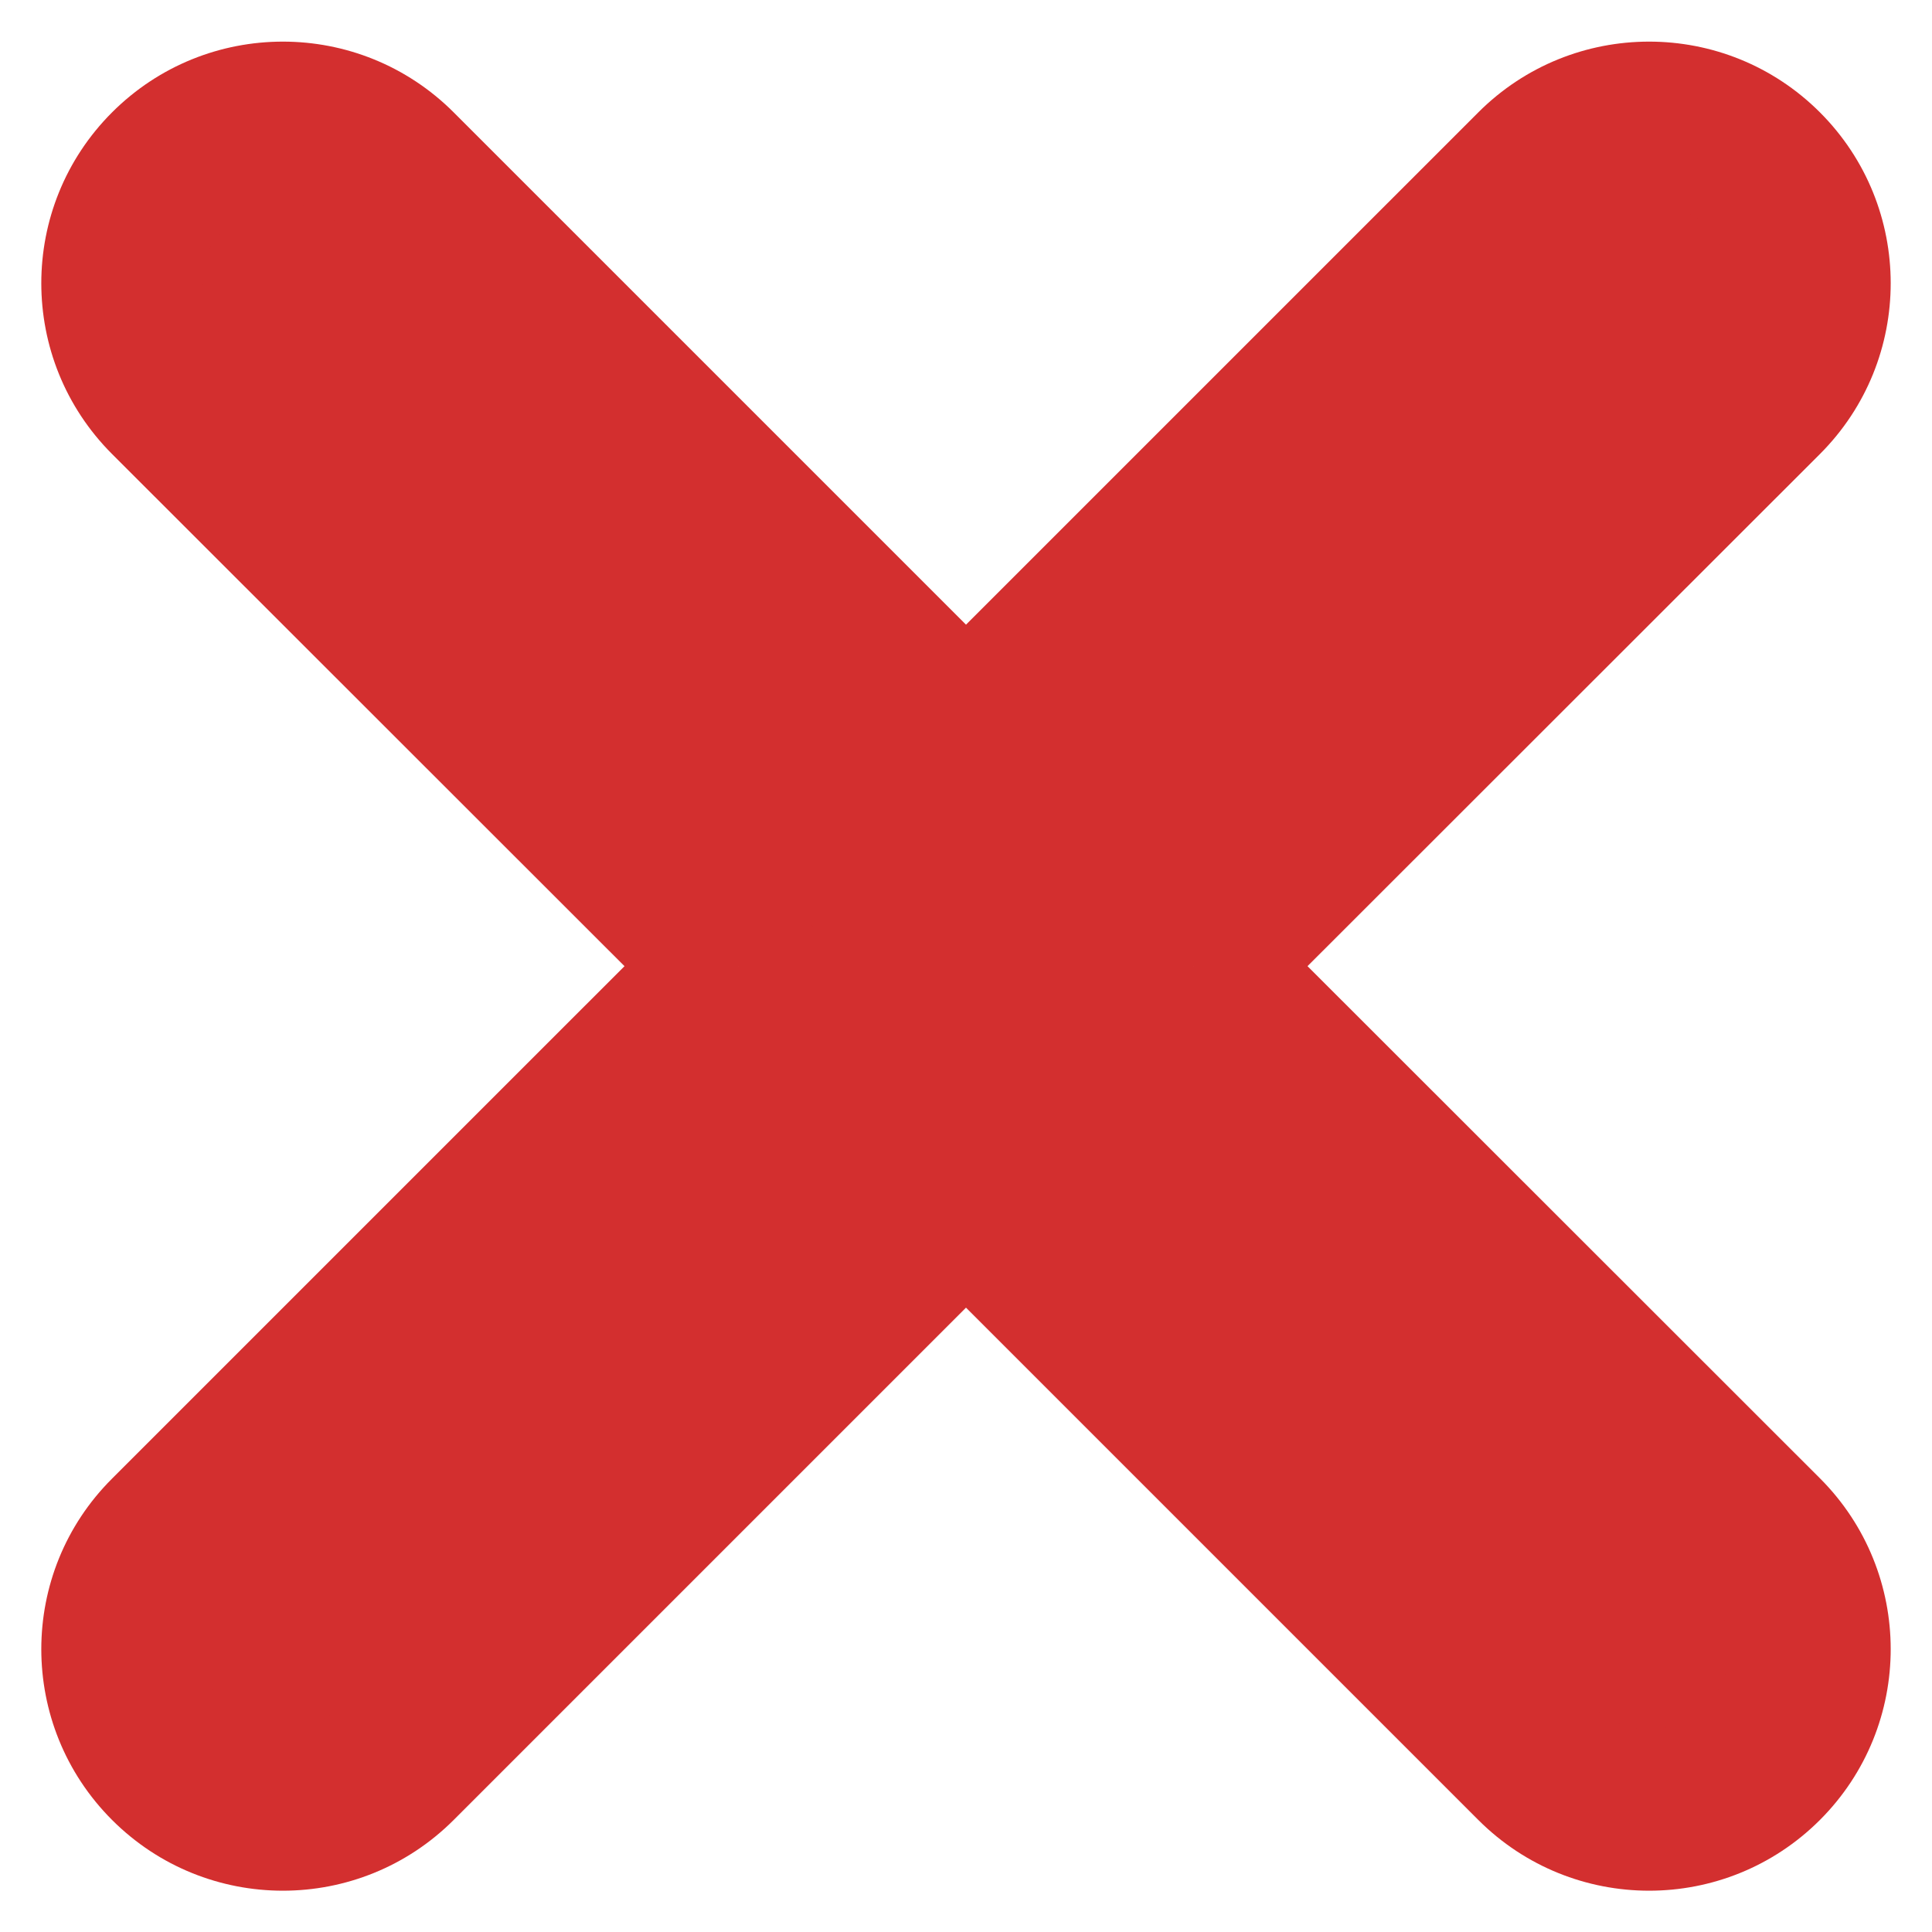 <svg width="6" height="6" viewBox="0 0 6 6" fill="none" xmlns="http://www.w3.org/2000/svg">
<path fill-rule="evenodd" clip-rule="evenodd" d="M5.475 1.233C5.67 1.038 5.67 0.721 5.475 0.526C5.28 0.33 4.963 0.33 4.768 0.526L3 2.293L1.232 0.526C1.037 0.33 0.72 0.33 0.525 0.526C0.33 0.721 0.33 1.037 0.525 1.233L2.293 3.001L0.525 4.768C0.33 4.964 0.33 5.28 0.525 5.475C0.72 5.671 1.037 5.671 1.232 5.475L3 3.708L4.768 5.475C4.963 5.671 5.28 5.671 5.475 5.475C5.67 5.28 5.67 4.964 5.475 4.768L3.707 3.001L5.475 1.233Z" fill="#D32F2F"/>
<path d="M3 2.293L2.823 2.47L3 2.647L3.177 2.47L3 2.293ZM1.232 0.526L1.409 0.349L1.409 0.349L1.232 0.526ZM0.525 0.526L0.702 0.702L0.525 0.526ZM0.525 1.233L0.702 1.056L0.702 1.056L0.525 1.233ZM2.293 3.001L2.47 3.177L2.646 3.001L2.47 2.824L2.293 3.001ZM3 3.708L3.177 3.531L3 3.354L2.823 3.531L3 3.708ZM4.768 5.475L4.591 5.652L4.768 5.475ZM5.475 4.768L5.298 4.945L5.475 4.768ZM3.707 3.001L3.53 2.824L3.354 3.001L3.53 3.177L3.707 3.001ZM5.298 0.702C5.396 0.8 5.396 0.958 5.298 1.056L5.652 1.41C5.945 1.117 5.945 0.642 5.652 0.349L5.298 0.702ZM4.945 0.702C5.042 0.605 5.2 0.605 5.298 0.702L5.652 0.349C5.359 0.056 4.884 0.056 4.591 0.349L4.945 0.702ZM3.177 2.47L4.945 0.702L4.591 0.349L2.823 2.117L3.177 2.47ZM1.055 0.702L2.823 2.47L3.177 2.117L1.409 0.349L1.055 0.702ZM0.702 0.702C0.8 0.605 0.958 0.605 1.055 0.702L1.409 0.349C1.116 0.056 0.641 0.056 0.348 0.349L0.702 0.702ZM0.702 1.056C0.604 0.958 0.604 0.8 0.702 0.702L0.348 0.349C0.055 0.642 0.055 1.117 0.348 1.41L0.702 1.056ZM2.47 2.824L0.702 1.056L0.348 1.41L2.116 3.177L2.47 2.824ZM0.702 4.945L2.47 3.177L2.116 2.824L0.348 4.592L0.702 4.945ZM0.702 5.299C0.604 5.201 0.604 5.043 0.702 4.945L0.348 4.592C0.055 4.884 0.055 5.359 0.348 5.652L0.702 5.299ZM1.055 5.299C0.958 5.396 0.8 5.396 0.702 5.299L0.348 5.652C0.641 5.945 1.116 5.945 1.409 5.652L1.055 5.299ZM2.823 3.531L1.055 5.299L1.409 5.652L3.177 3.884L2.823 3.531ZM4.945 5.299L3.177 3.531L2.823 3.884L4.591 5.652L4.945 5.299ZM5.298 5.299C5.2 5.396 5.042 5.396 4.945 5.299L4.591 5.652C4.884 5.945 5.359 5.945 5.652 5.652L5.298 5.299ZM5.298 4.945C5.396 5.043 5.396 5.201 5.298 5.299L5.652 5.652C5.945 5.359 5.945 4.884 5.652 4.591L5.298 4.945ZM3.53 3.177L5.298 4.945L5.652 4.591L3.884 2.824L3.53 3.177ZM5.298 1.056L3.53 2.824L3.884 3.177L5.652 1.41L5.298 1.056Z" fill="#D32F2F"/>
</svg>
